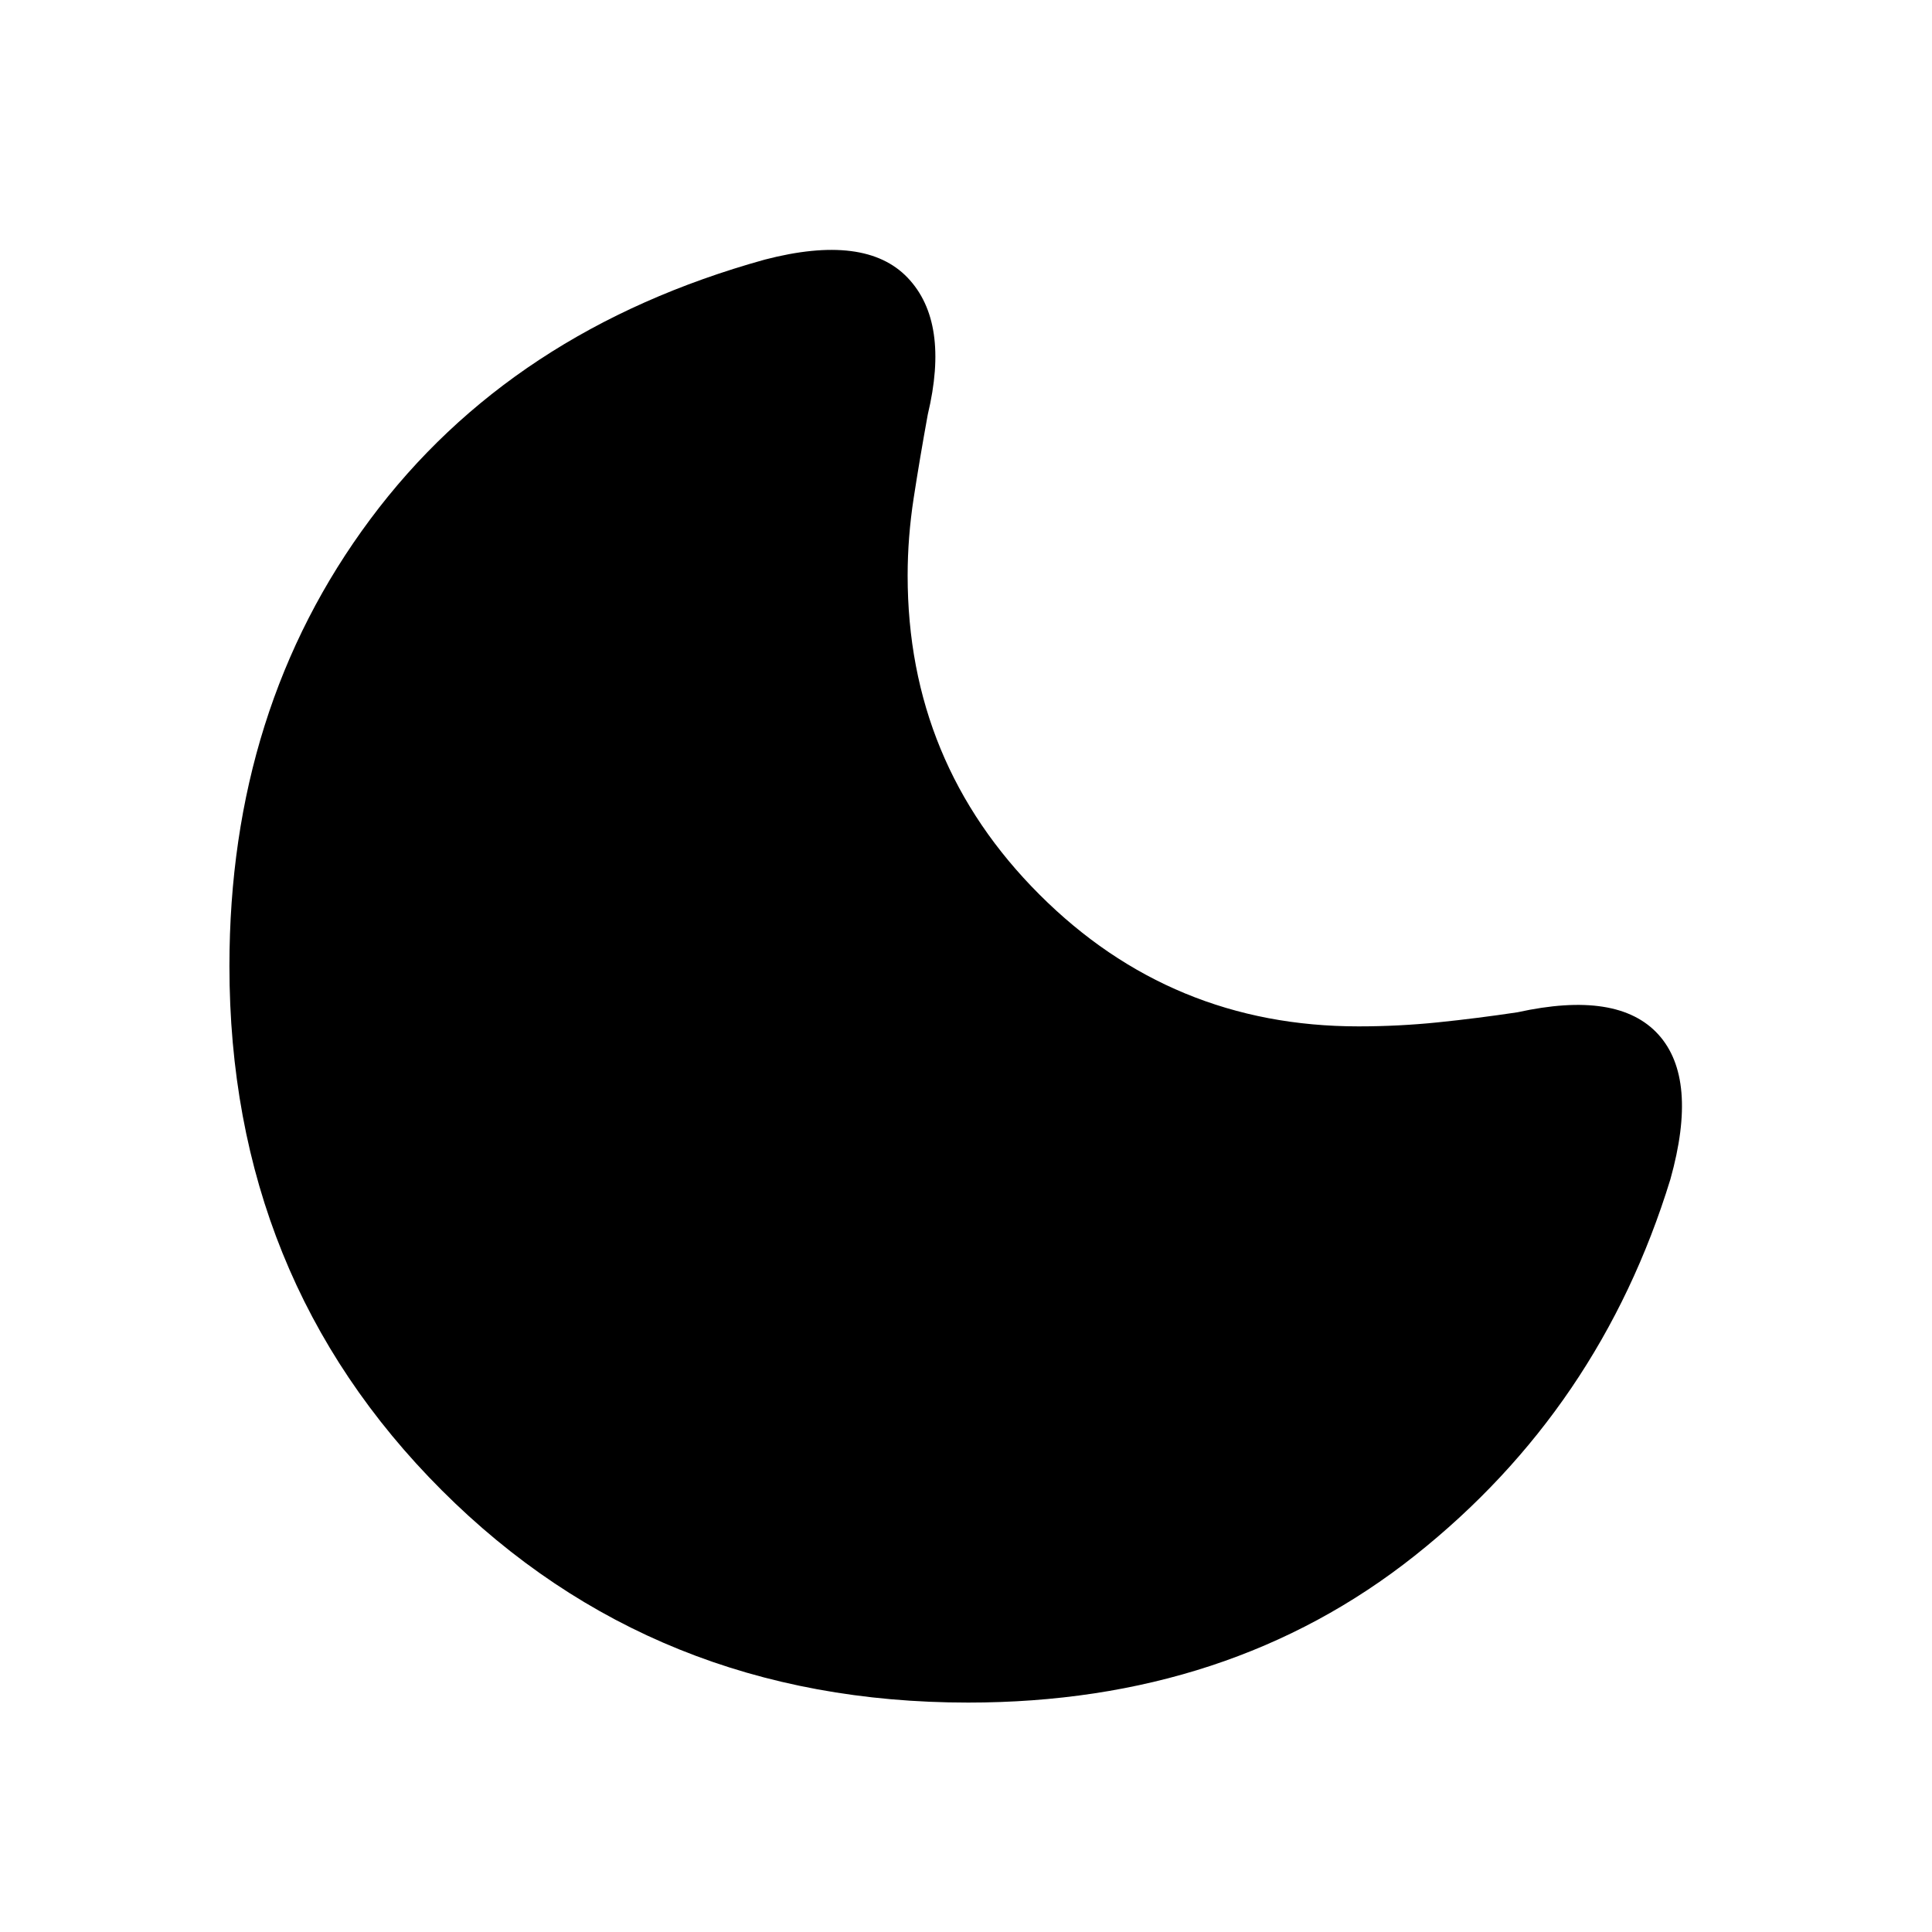 <svg xmlns="http://www.w3.org/2000/svg" width="48" height="48" viewBox="0 0 48 48"><path d="M24.05 42.3q-7.8 0-13.075-5.275Q5.7 31.75 5.7 24q0-6.4 3.5-11.1 3.5-4.7 9.8-6.45 2.5-.65 3.55.45 1.05 1.1.5 3.4-.2 1.1-.35 2.075-.15.975-.15 1.925 0 4.65 3.275 7.925Q29.1 25.5 33.75 25.5q1 0 1.975-.1.975-.1 1.975-.25 2.5-.55 3.5.55t.3 3.6q-1.75 5.7-6.35 9.35-4.6 3.65-11.1 3.65Z"/></svg>